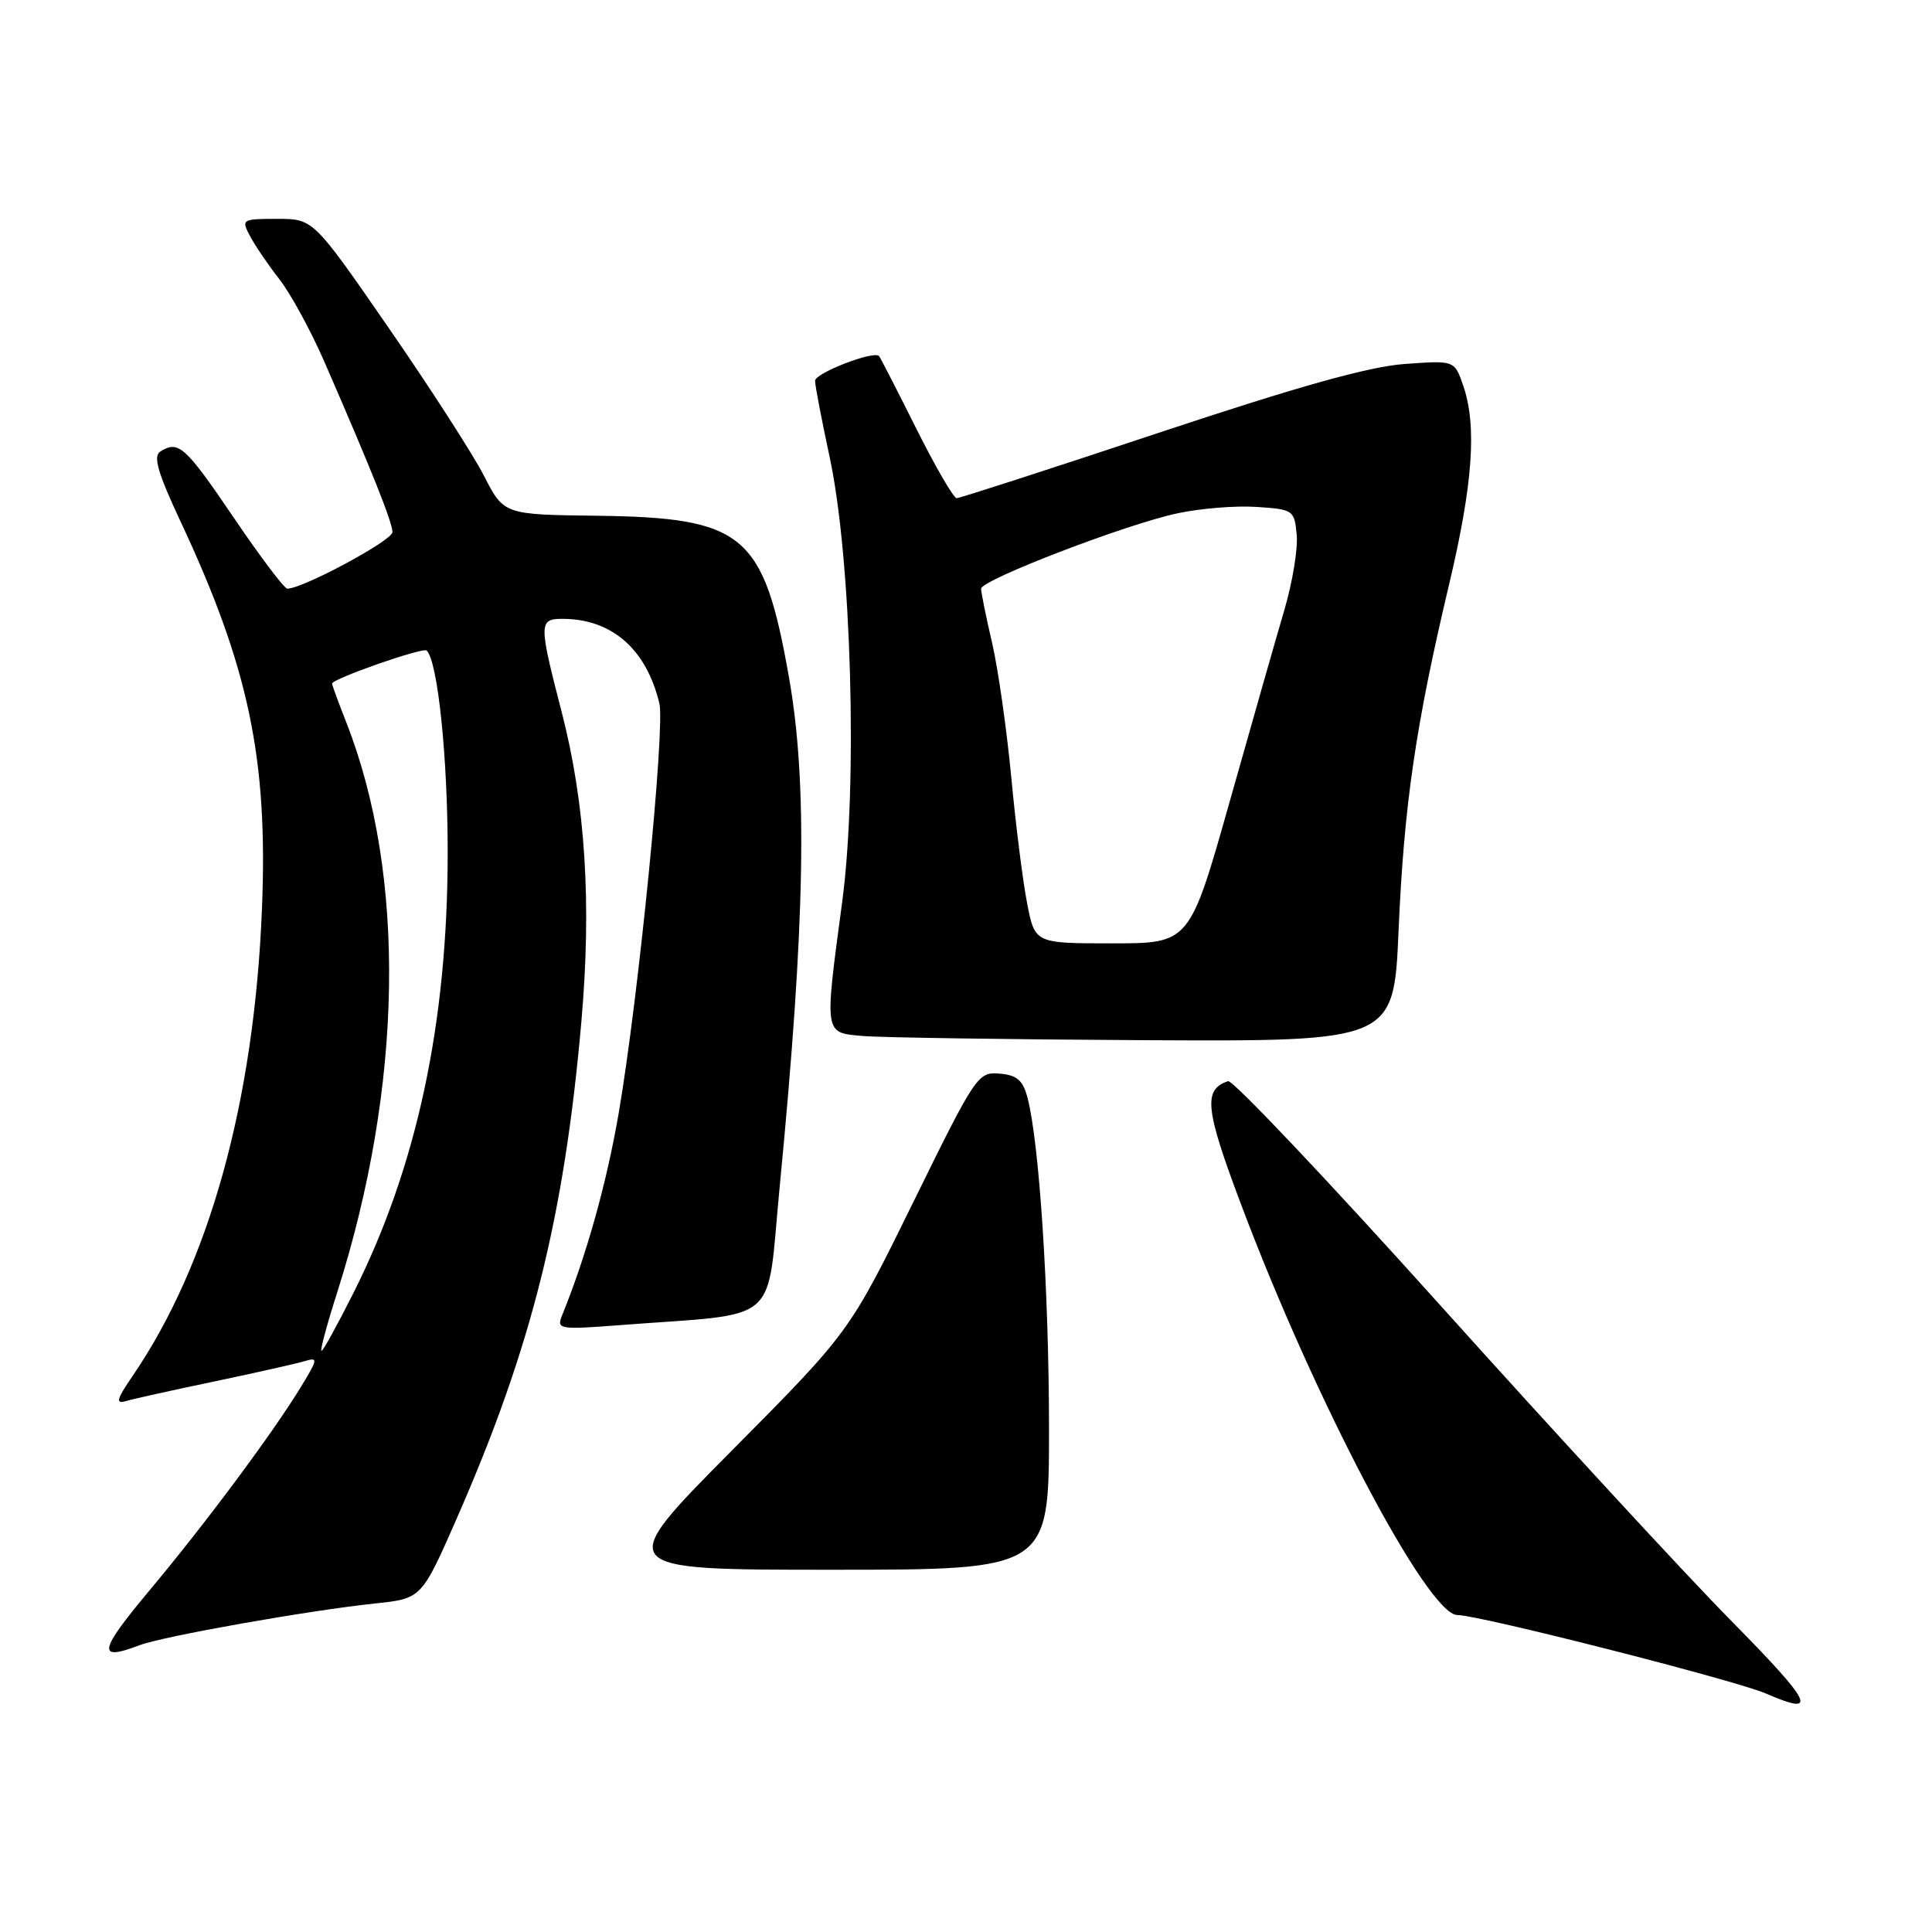 <?xml version="1.0" encoding="UTF-8" standalone="no"?>
<!DOCTYPE svg PUBLIC "-//W3C//DTD SVG 1.1//EN" "http://www.w3.org/Graphics/SVG/1.1/DTD/svg11.dtd" >
<svg xmlns="http://www.w3.org/2000/svg" xmlns:xlink="http://www.w3.org/1999/xlink" version="1.1" viewBox="0 0 256 256">
 <g >
 <path fill="currentColor"
d=" M 229.38 214.75 C 223.28 208.56 206.04 189.86 191.06 173.20 C 176.08 156.53 163.33 143.06 162.73 143.26 C 159.40 144.37 159.67 146.92 164.47 159.65 C 174.24 185.63 189.19 214.00 193.11 214.00 C 195.98 214.00 229.94 222.64 234.02 224.41 C 241.05 227.46 240.23 225.76 229.38 214.75 Z  M 18.52 217.99 C 21.64 216.81 40.85 213.40 49.68 212.47 C 55.86 211.82 55.86 211.82 60.54 201.16 C 70.42 178.63 74.76 161.31 77.04 135.32 C 78.41 119.64 77.57 106.48 74.40 94.24 C 71.38 82.58 71.39 82.00 74.53 82.00 C 81.06 82.00 85.64 86.00 87.37 93.20 C 88.15 96.46 84.60 132.24 81.98 147.50 C 80.37 156.84 77.72 166.31 74.45 174.37 C 73.74 176.13 74.16 176.20 82.10 175.59 C 103.83 173.92 101.50 175.94 103.32 157.17 C 106.71 122.16 107.04 103.73 104.51 89.56 C 101.17 70.75 98.58 68.59 79.13 68.34 C 66.77 68.19 66.77 68.19 64.13 63.05 C 62.69 60.23 57.01 51.41 51.51 43.46 C 41.52 29.00 41.52 29.00 36.73 29.00 C 32.07 29.00 31.96 29.07 33.11 31.25 C 33.76 32.49 35.52 35.08 37.02 37.00 C 38.52 38.92 41.22 43.88 43.01 48.00 C 49.33 62.52 52.00 69.22 52.00 70.51 C 52.00 71.62 40.13 78.00 38.07 78.00 C 37.67 78.00 34.46 73.74 30.93 68.53 C 24.53 59.10 23.64 58.31 21.23 59.84 C 20.27 60.45 20.91 62.66 23.91 69.07 C 32.97 88.42 35.52 100.52 34.71 120.46 C 33.68 145.99 27.72 167.48 17.57 182.32 C 15.42 185.47 15.27 186.06 16.73 185.64 C 17.70 185.35 23.00 184.18 28.50 183.03 C 34.00 181.87 39.36 180.67 40.40 180.35 C 42.15 179.82 42.12 180.08 39.96 183.63 C 36.25 189.75 27.31 201.77 19.80 210.75 C 13.04 218.84 12.80 220.17 18.52 217.99 Z  M 139.00 189.25 C 138.99 171.01 137.71 151.33 136.14 145.42 C 135.53 143.12 134.74 142.45 132.43 142.26 C 129.58 142.02 129.28 142.46 121.03 159.26 C 112.56 176.50 112.56 176.50 96.93 192.25 C 81.31 208.00 81.31 208.00 110.15 208.00 C 139.00 208.00 139.00 208.00 139.00 189.25 Z  M 185.32 123.25 C 186.04 106.69 187.58 96.12 191.98 77.58 C 195.18 64.12 195.73 56.38 193.86 51.02 C 192.72 47.75 192.72 47.75 186.11 48.23 C 181.40 48.57 172.04 51.19 153.50 57.36 C 139.20 62.12 127.17 66.01 126.76 66.01 C 126.35 66.00 123.94 61.84 121.39 56.75 C 118.85 51.66 116.64 47.36 116.48 47.18 C 115.80 46.42 108.00 49.43 108.00 50.46 C 108.00 51.08 108.87 55.62 109.93 60.55 C 112.82 73.97 113.67 103.95 111.60 119.46 C 109.23 137.19 109.17 136.81 114.25 137.27 C 116.59 137.48 133.39 137.73 151.59 137.83 C 184.69 138.00 184.69 138.00 185.32 123.25 Z  M 44.68 171.25 C 53.41 143.86 53.86 116.01 45.88 95.71 C 44.85 93.08 44.00 90.77 44.00 90.58 C 44.00 89.95 56.06 85.73 56.54 86.20 C 58.01 87.67 59.33 100.37 59.32 113.00 C 59.32 135.52 55.24 154.58 46.87 171.25 C 44.73 175.51 42.81 179.00 42.60 179.00 C 42.38 179.00 43.32 175.51 44.68 171.25 Z  M 136.11 119.75 C 135.54 116.86 134.59 109.33 134.00 103.00 C 133.40 96.67 132.26 88.66 131.46 85.19 C 130.65 81.72 130.00 78.49 130.00 78.01 C 130.00 76.85 149.13 69.49 156.00 68.02 C 159.03 67.37 163.75 66.98 166.50 67.17 C 171.36 67.49 171.51 67.59 171.82 70.84 C 172.00 72.68 171.26 77.18 170.18 80.84 C 169.10 84.50 165.84 95.94 162.93 106.25 C 157.63 125.00 157.63 125.00 147.39 125.00 C 137.14 125.00 137.14 125.00 136.11 119.75 Z "/>
</g>
</svg>